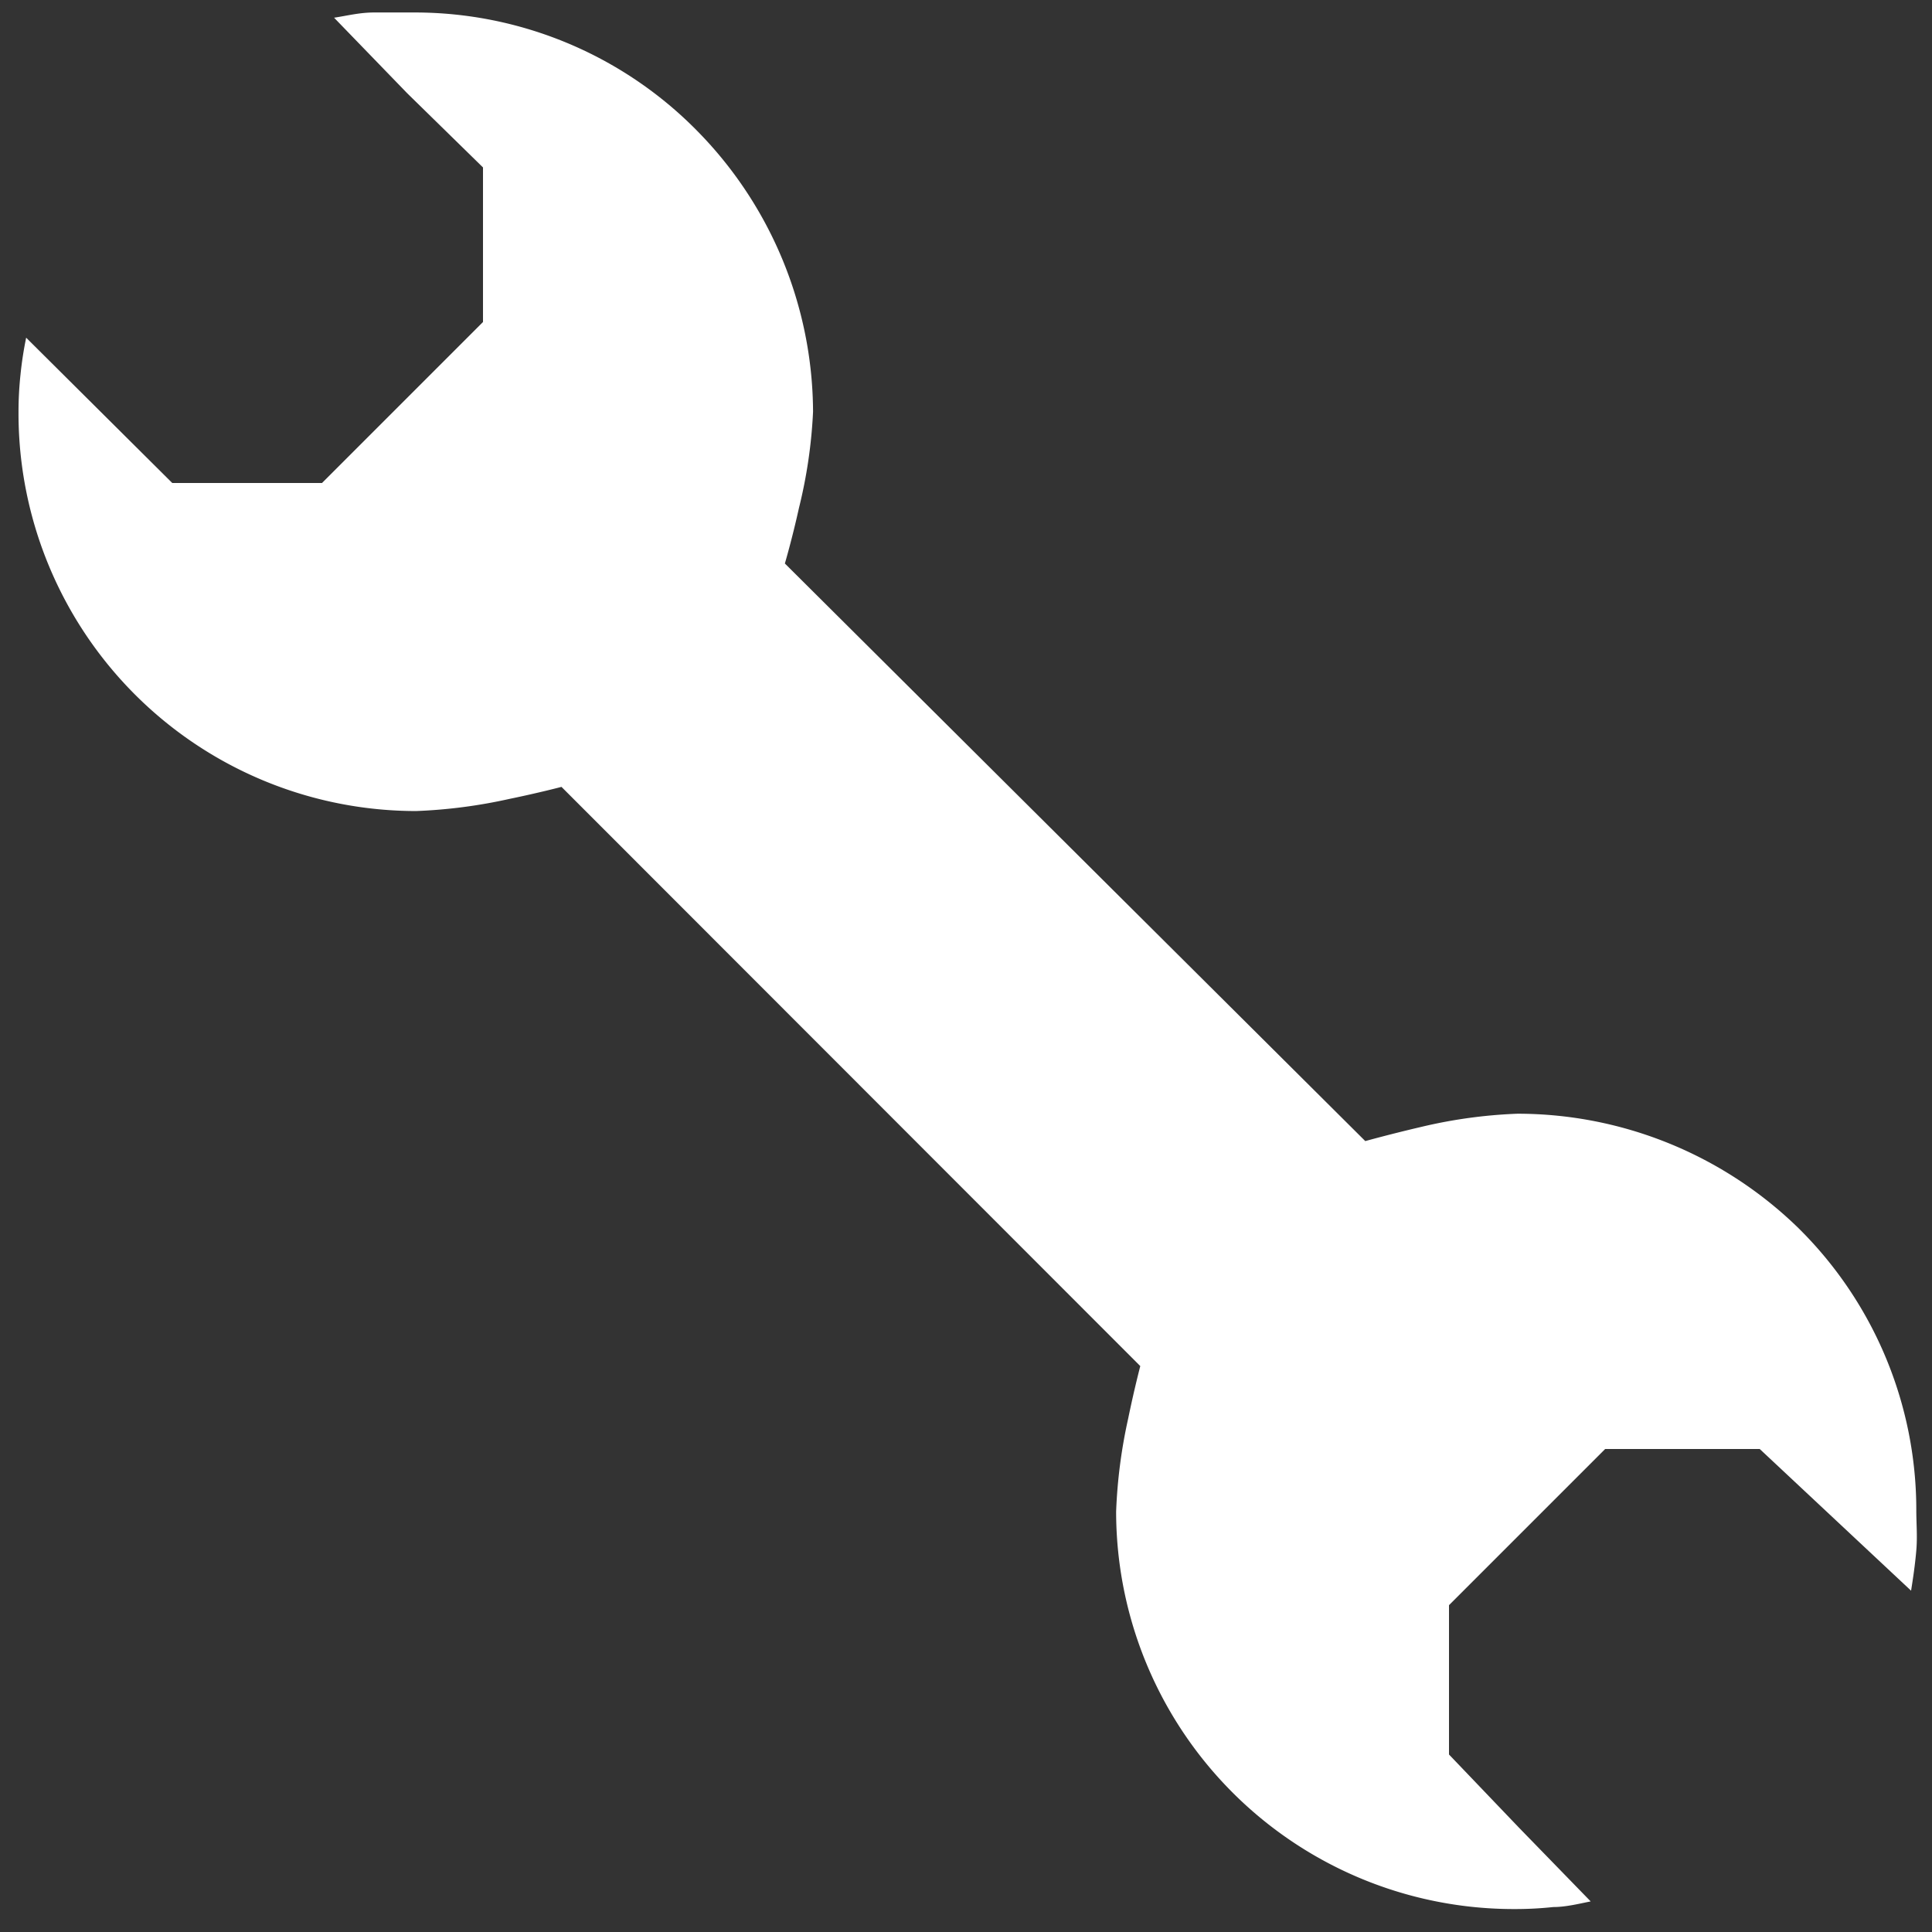 <svg id="fill" xmlns="http://www.w3.org/2000/svg" viewBox="0 0 48 48"><rect x="0" y="0" width="48" height="48" fill="#333333" stroke="none"/><title>Fill_</title><path fill="#fff" d="M37.7,27.67A12.27,12.27,0,0,0,35.3,28c-0.77.18-1.38,0.35-1.38,0.35L19.5,14s0.18-.61.35-1.38a12.28,12.28,0,0,0,.35-2.39,10,10,0,0,0-2.9-7,9.84,9.84,0,0,0-7-2.92c-0.3,0-.63,0-1,0s-0.67.08-1,.13l1.82,1.88L12,4.16V8L8,12H4.28L2.46,10.19,0.65,8.39C0.59,8.68.54,9,.51,9.3a8.73,8.73,0,0,0-.05.94,9.88,9.88,0,0,0,9.88,9.91,12.82,12.82,0,0,0,2.31-.3c0.73-.15,1.3-0.3,1.3-0.3L28.33,33.94s-0.15.57-.3,1.3a12.83,12.83,0,0,0-.3,2.31,9.88,9.88,0,0,0,9.91,9.88,8.87,8.87,0,0,0,.95-0.05c0.31,0,.63-0.08.93-0.14l-1.77-1.82L36,43.59V39.88L39.88,36h3.84l1.88,1.76,1.88,1.76c0.05-.31.1-0.65,0.13-1s0-.66,0-1a9.84,9.84,0,0,0-2.92-7A10,10,0,0,0,37.7,27.67Z"/></svg>